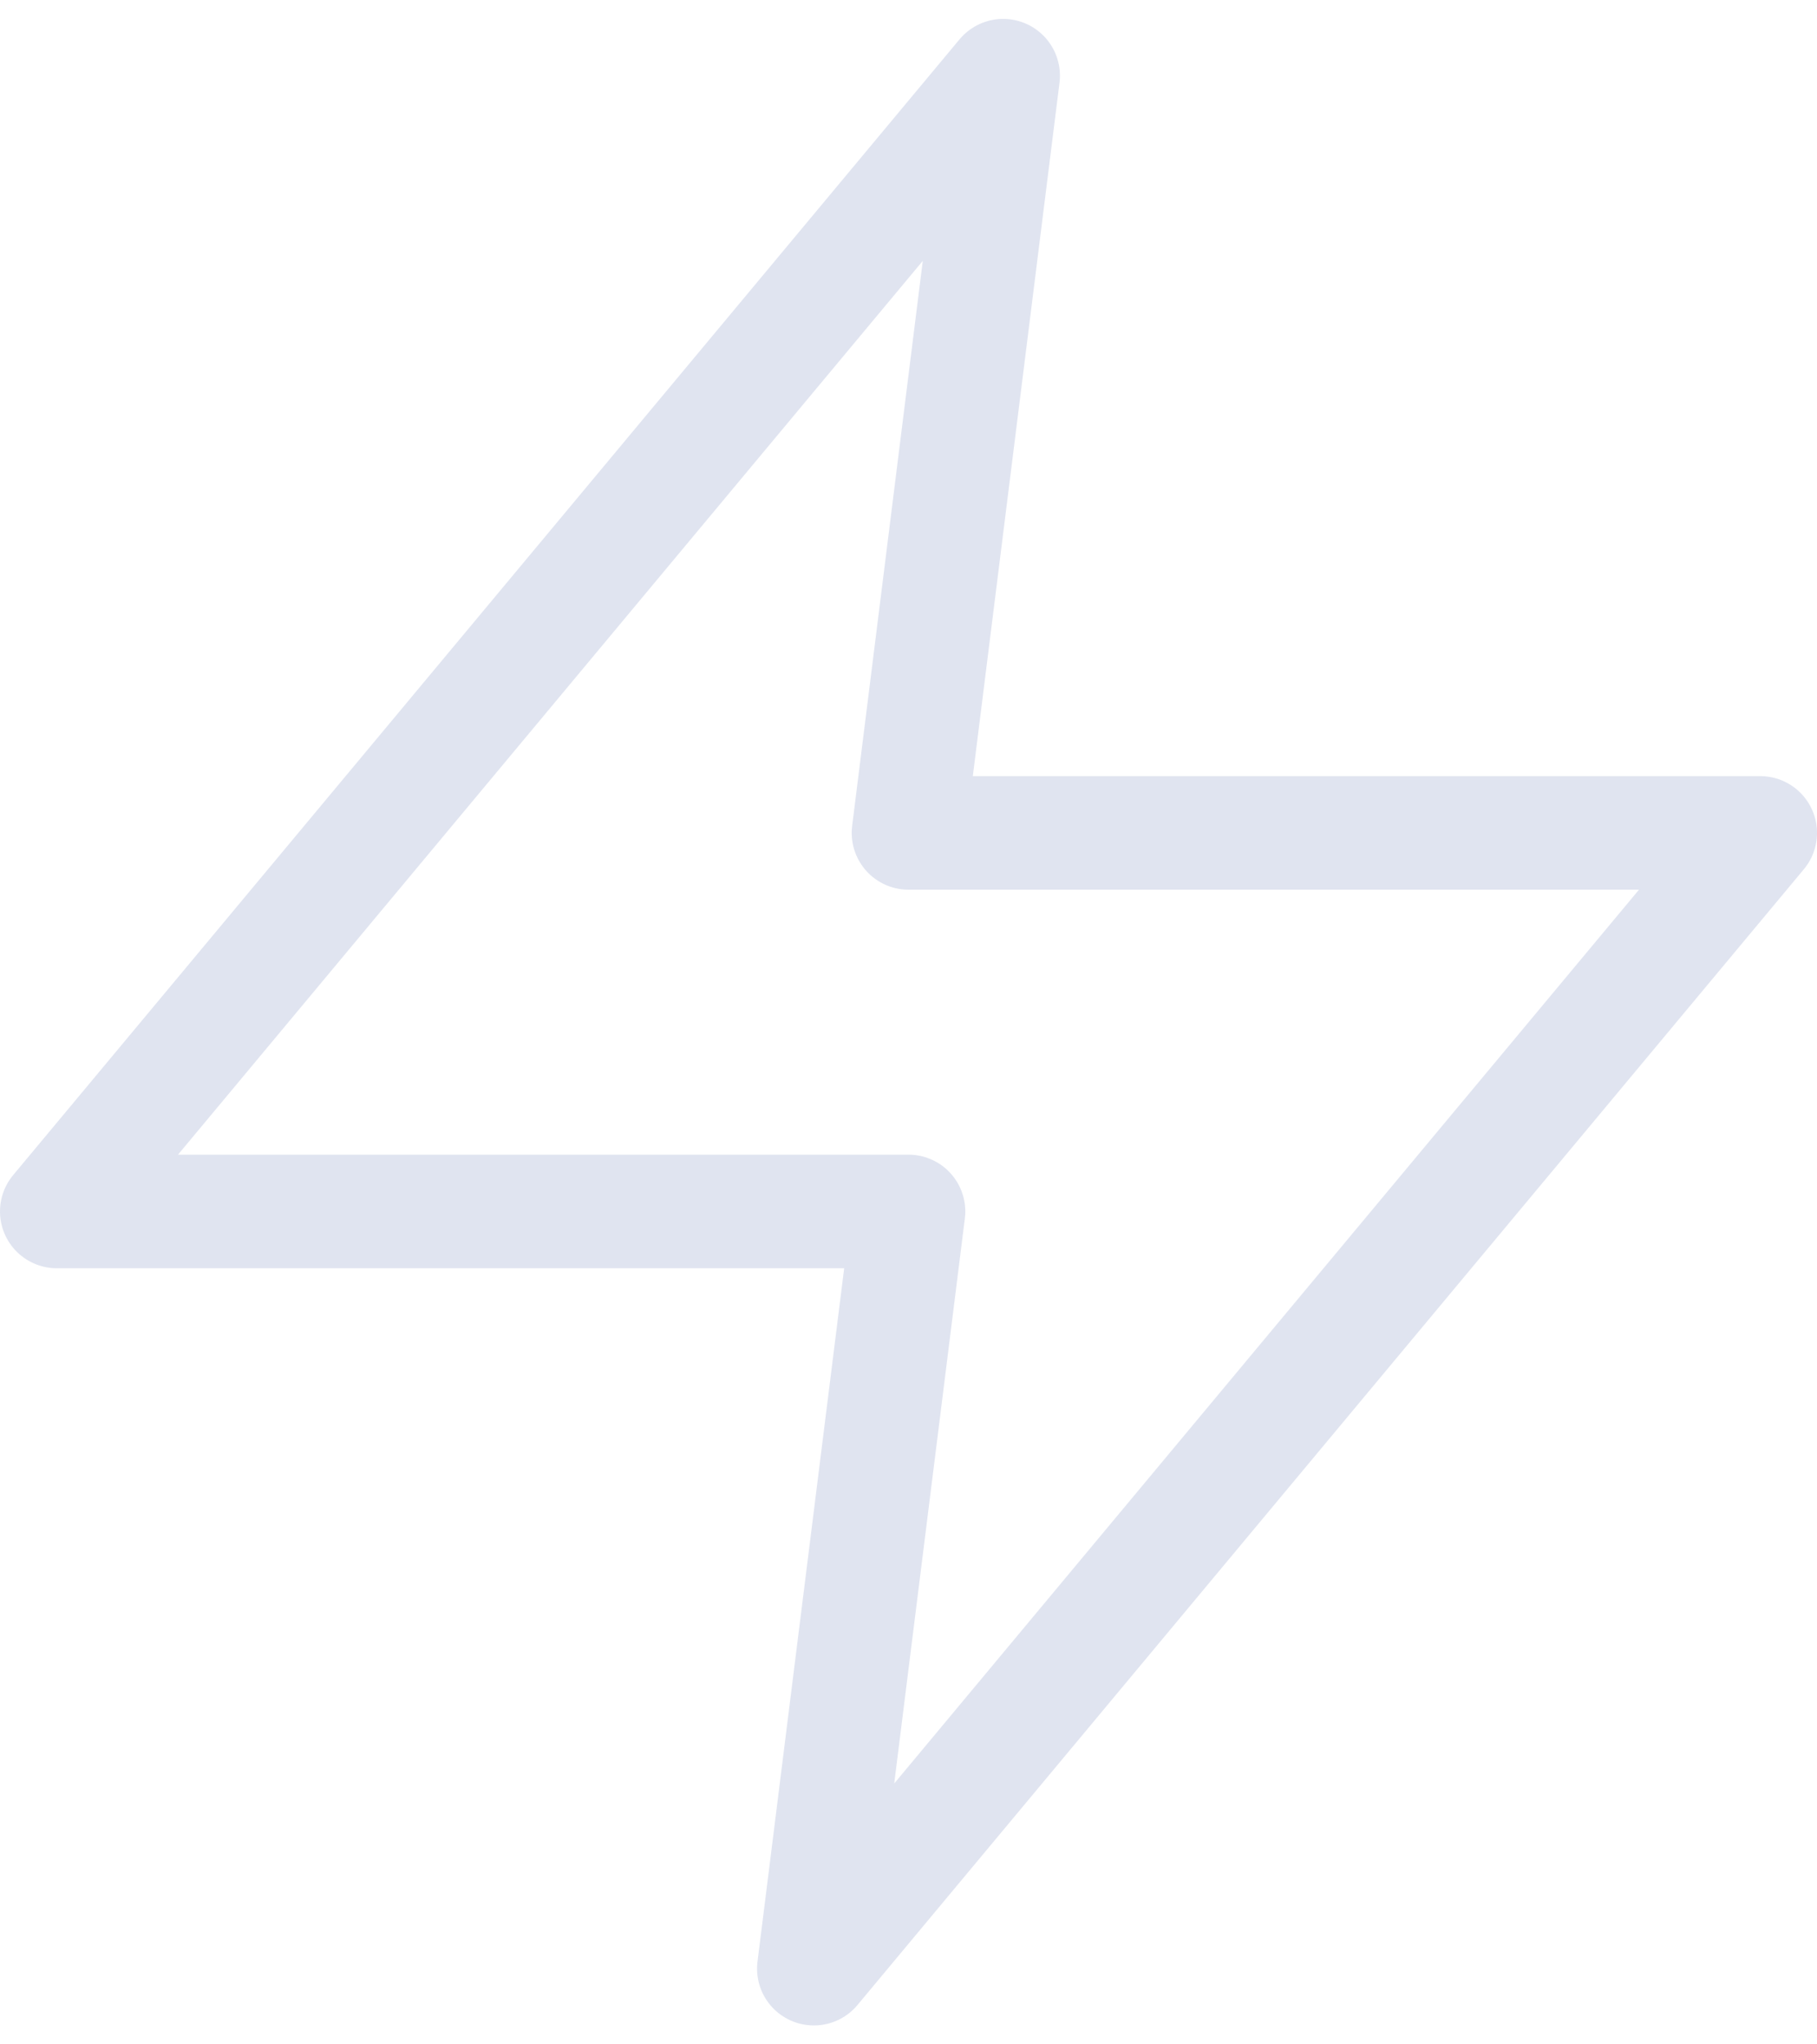 <svg width="32" height="36" viewBox="0 0 32 36" fill="none" xmlns="http://www.w3.org/2000/svg">
<path stroke-opacity="0.3" d="M17.667 1.333L1 21.333H16L14.333 34.667L31 14.667H16L17.667 1.333Z" stroke="#97A3CB" stroke-width="2" stroke-linecap="round" stroke-linejoin="round"/>
</svg>
